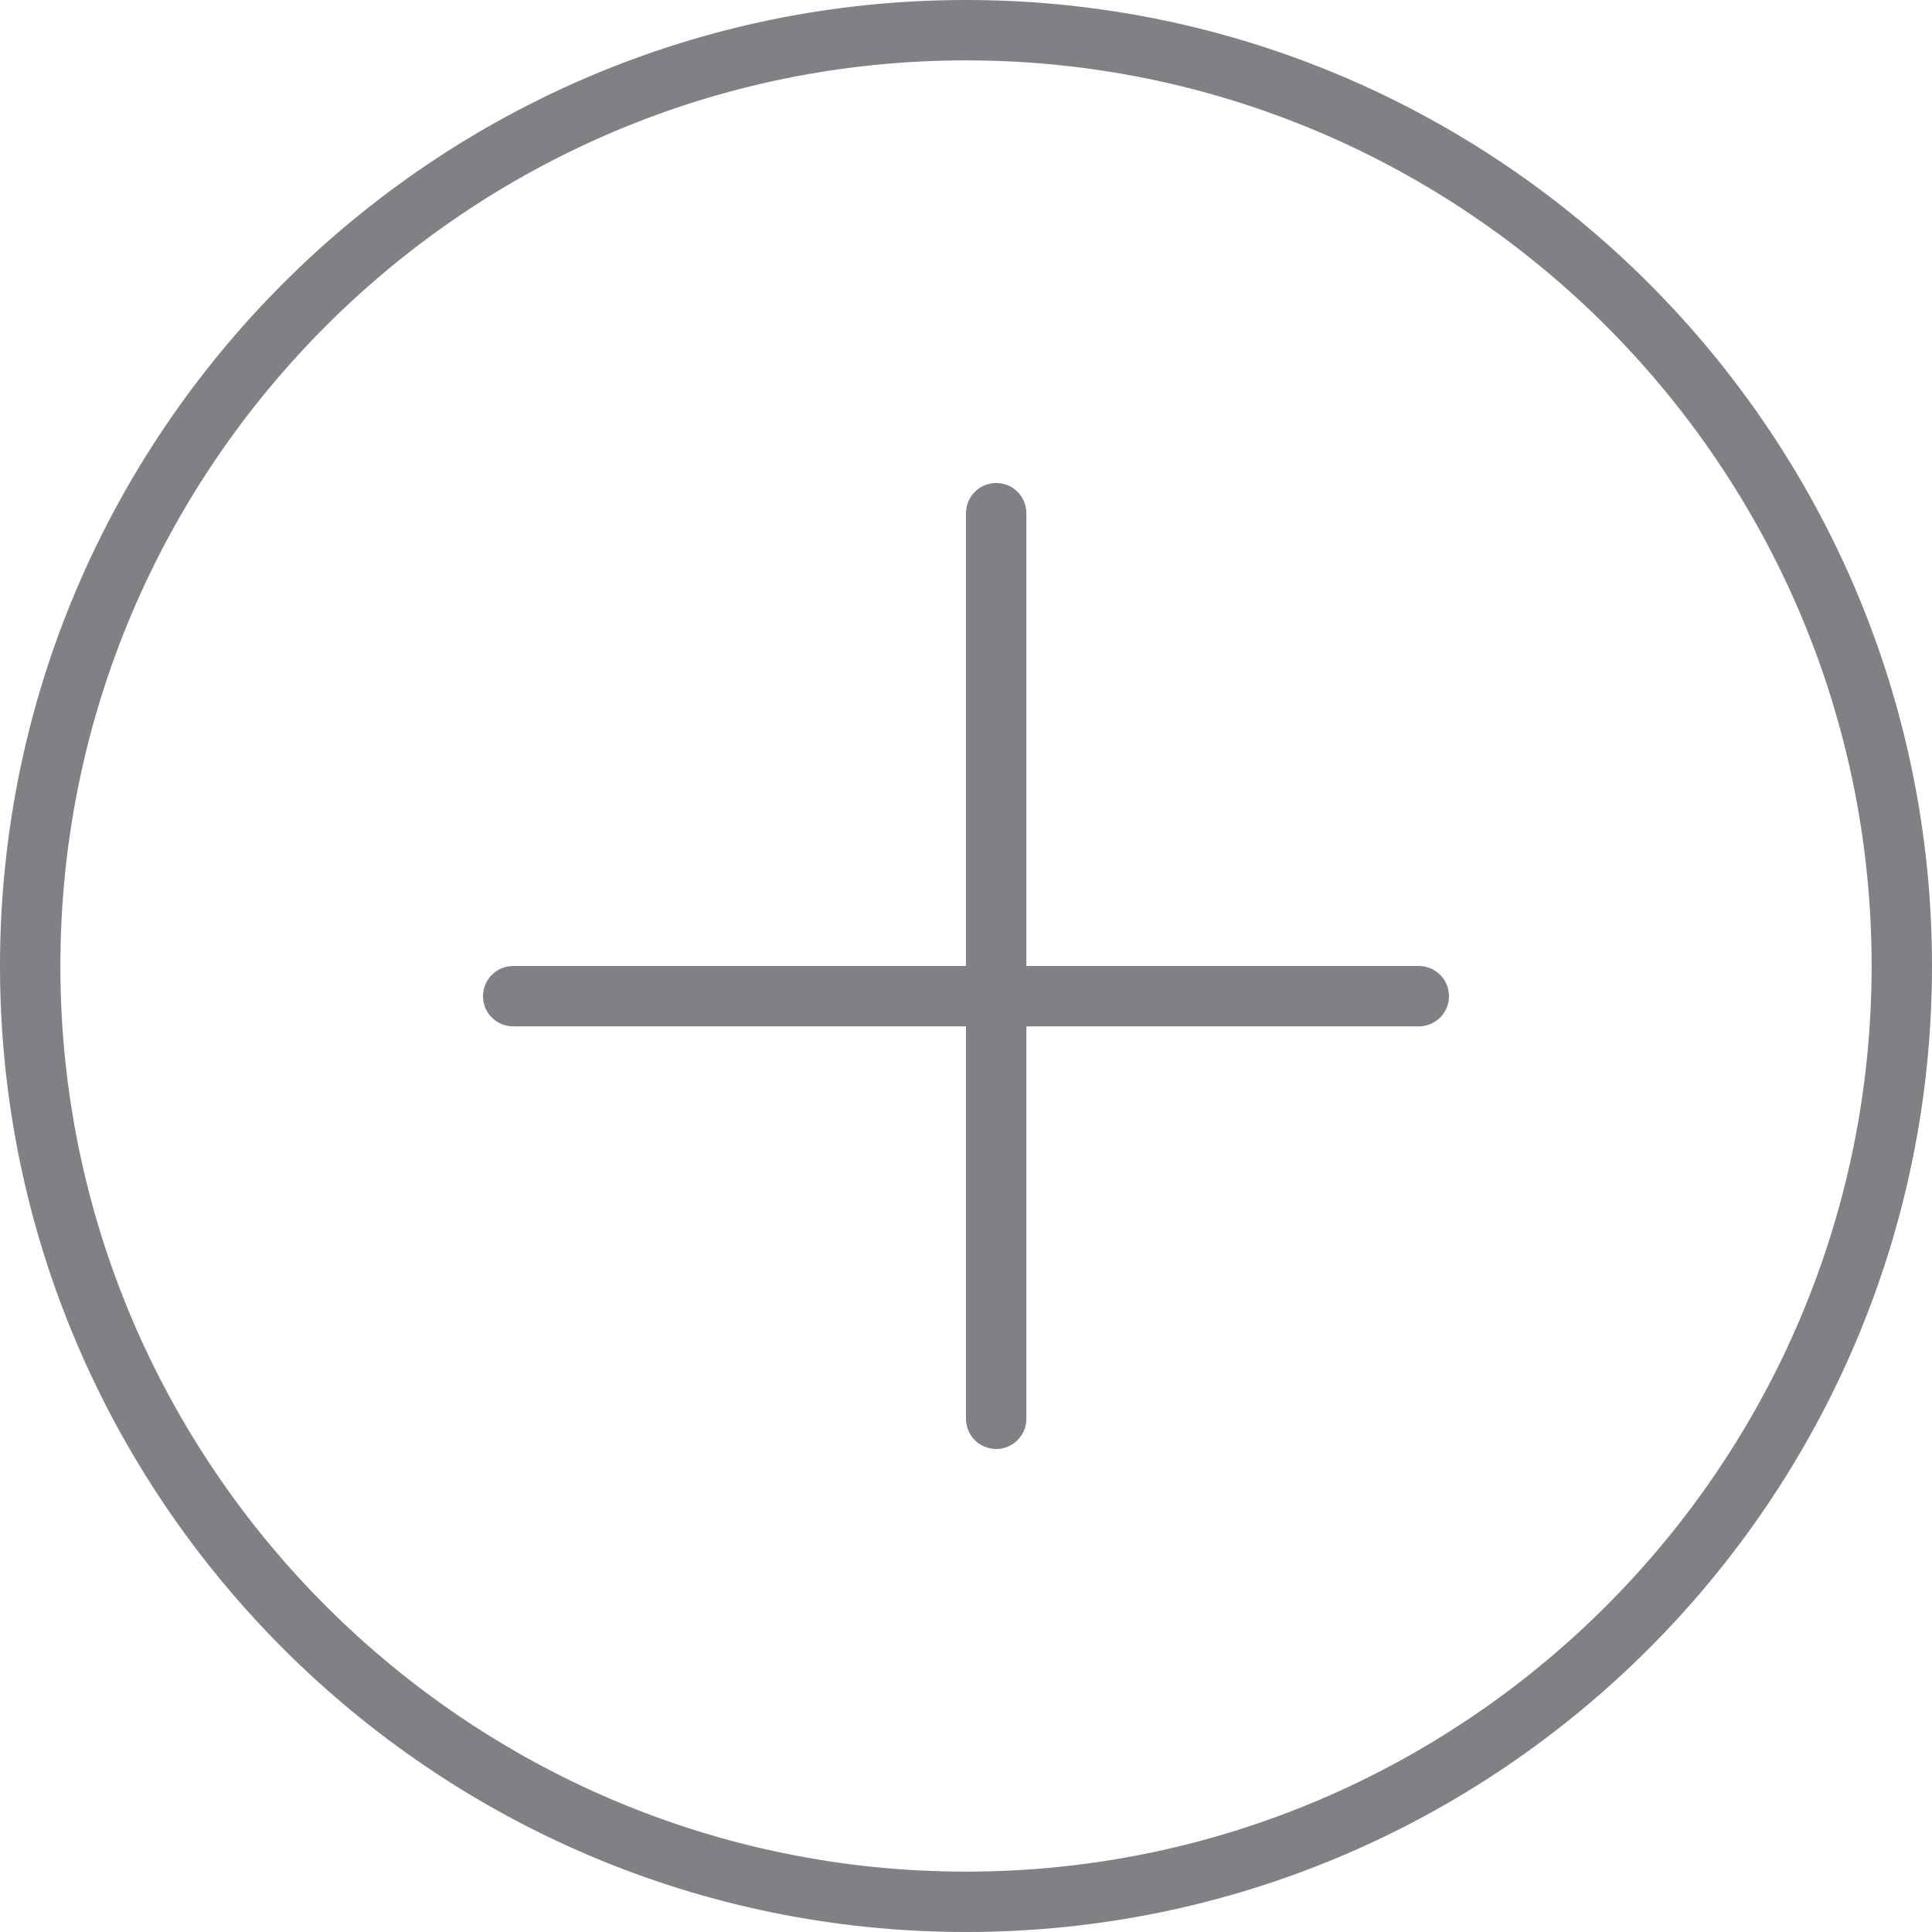 <?xml version="1.0" encoding="utf-8"?>

<!DOCTYPE svg PUBLIC "-//W3C//DTD SVG 1.1//EN" "http://www.w3.org/Graphics/SVG/1.1/DTD/svg11.dtd">
<!-- Uploaded to: SVG Repo, www.svgrepo.com, Generator: SVG Repo Mixer Tools -->
<svg version="1.1" id="Layer_1" xmlns="http://www.w3.org/2000/svg" xmlns:xlink="http://www.w3.org/1999/xlink" 
	 width="800px" height="800px" viewBox="0 0 32 32" enable-background="new 0 0 32 32" xml:space="preserve">
<g>
	<path fill="#808184" d="M16,0C7.178,0,0,7.178,0,16s7.178,16,16,16s16-7.178,16-16S24.822,0,16,0z M16,31C7.729,31,1,24.271,1,16
		S7.729,1,16,1s15,6.729,15,15S24.271,31,16,31z"/>
	<path fill="#808184" d="M23.5,16H17V8.5C17,8.224,16.776,8,16.5,8S16,8.224,16,8.5V16H8.5C8.224,16,8,16.224,8,16.5
		S8.224,17,8.5,17H16v6.5c0,0.276,0.224,0.5,0.5,0.5s0.5-0.224,0.5-0.5V17h6.5c0.276,0,0.5-0.224,0.5-0.5S23.776,16,23.5,16z"/>
</g>
</svg>